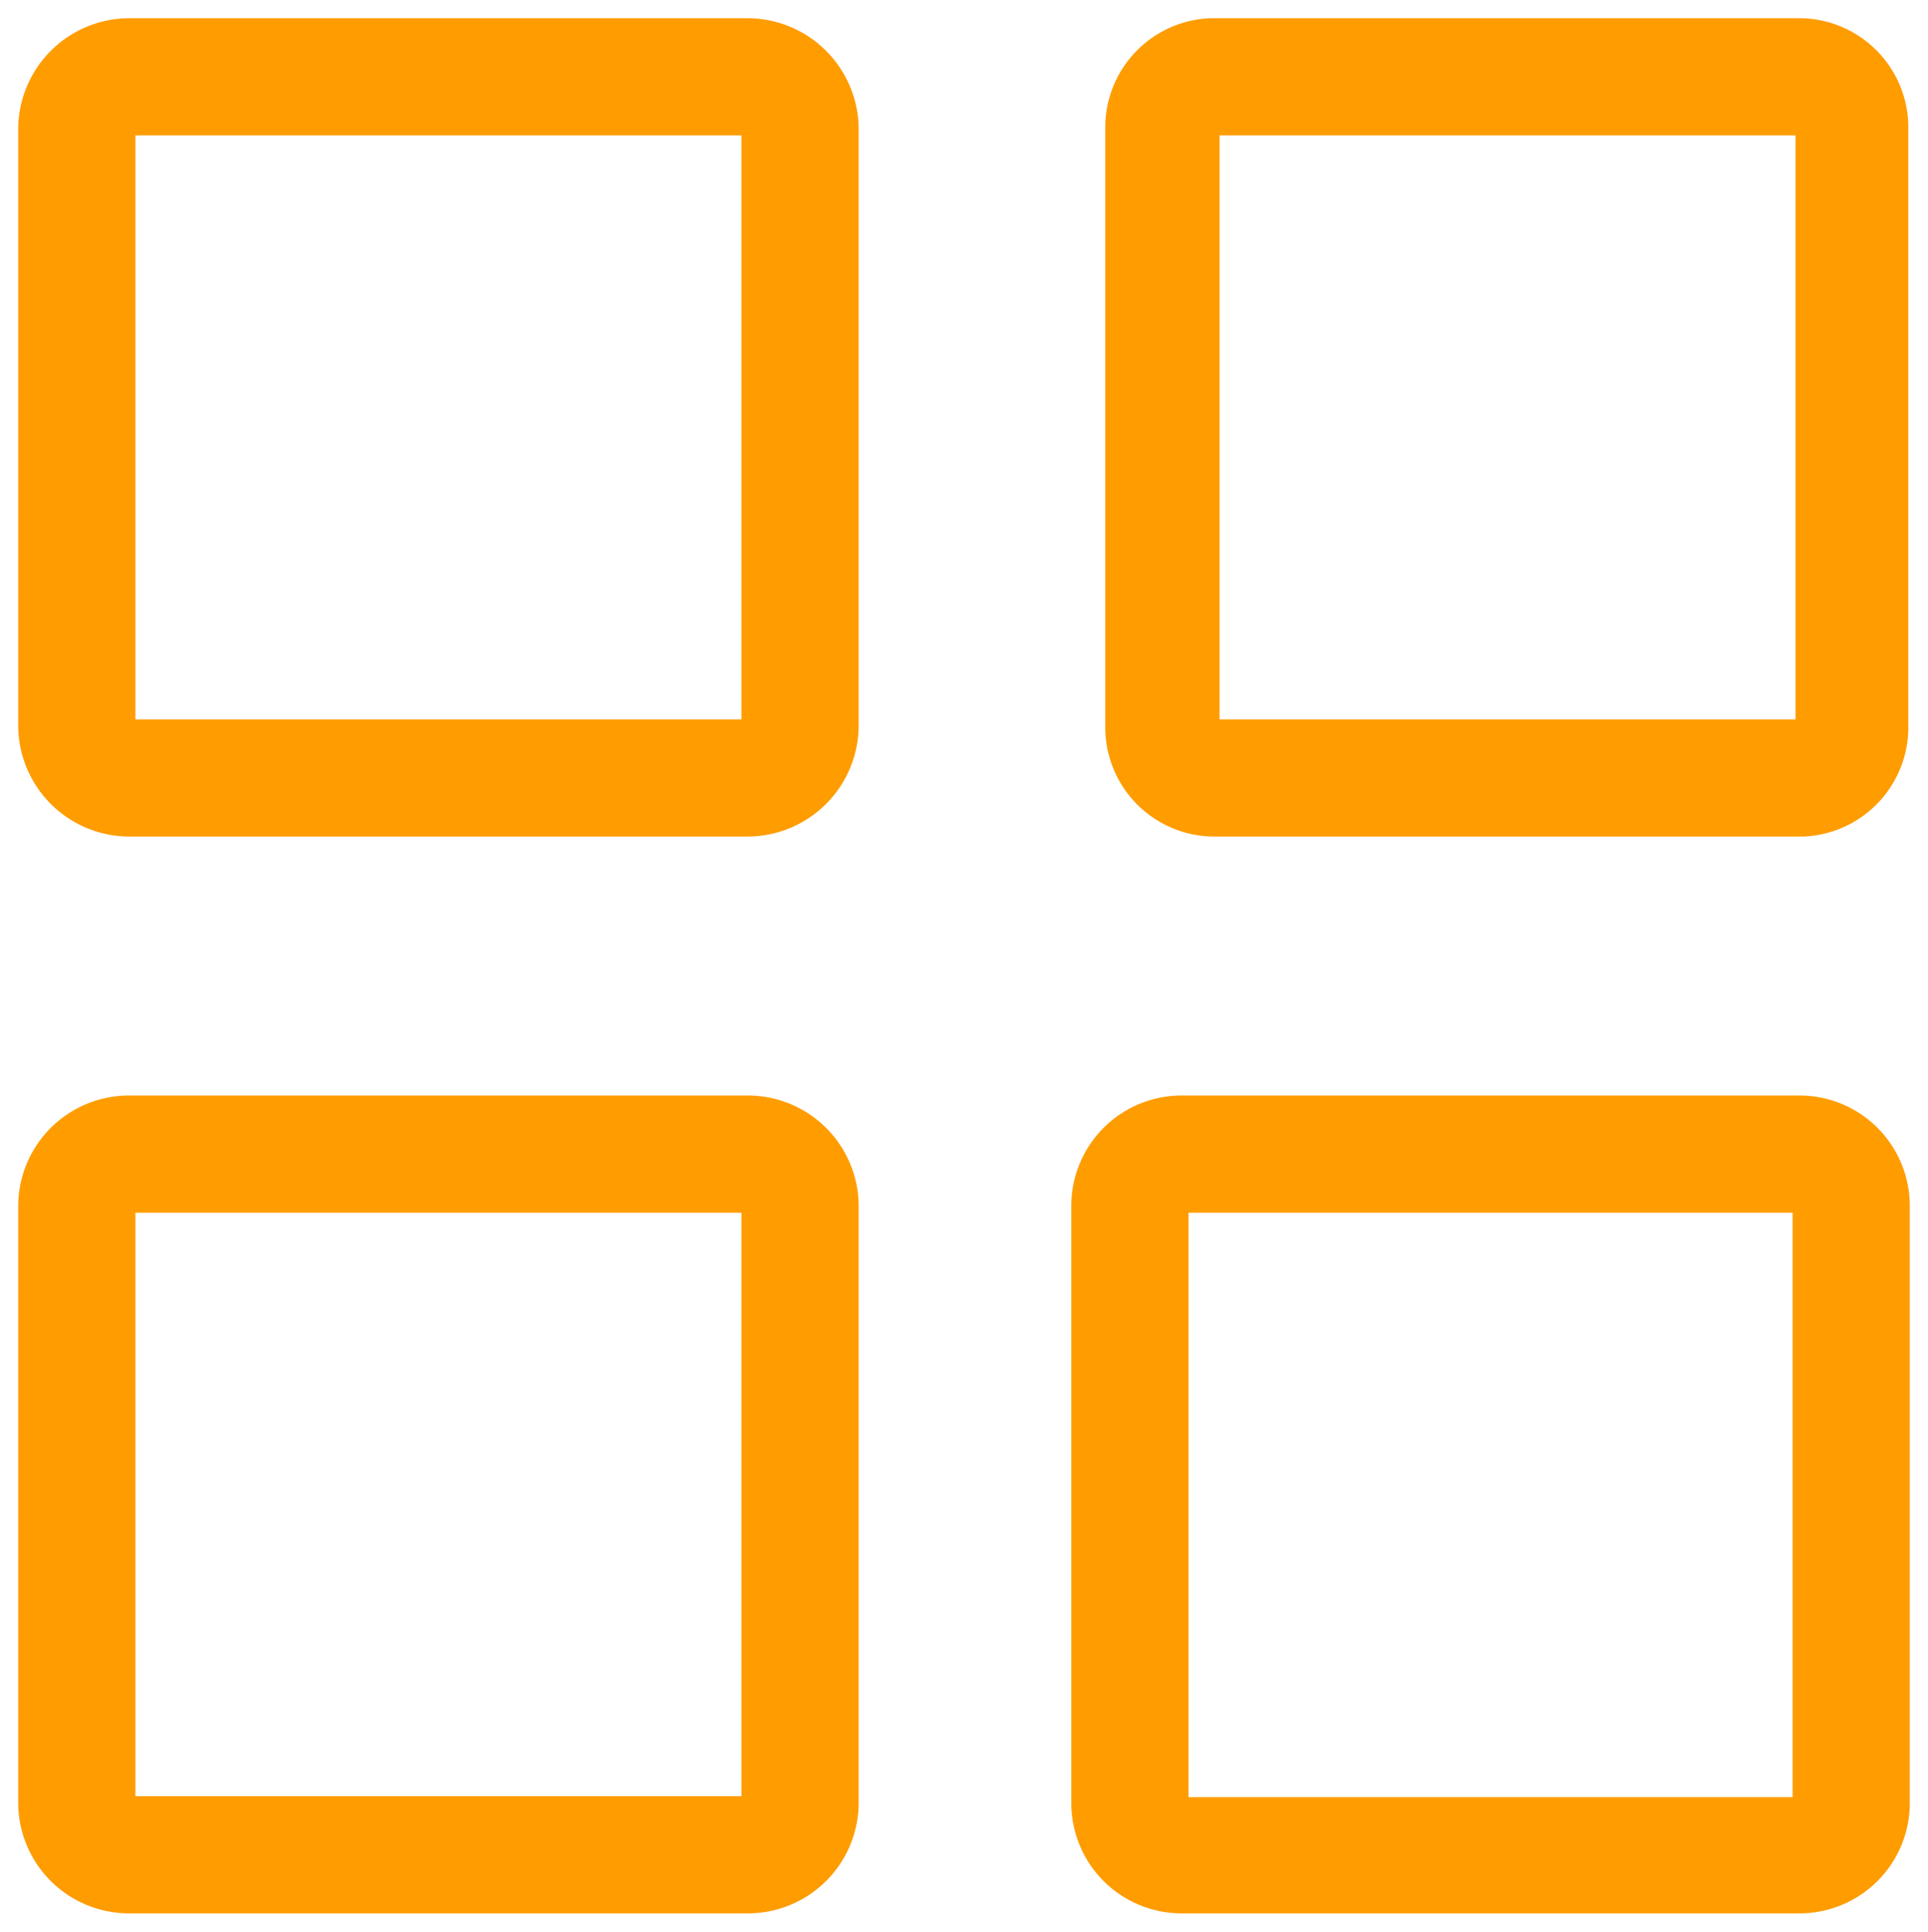 <svg id="Capa_1" data-name="Capa 1" xmlns="http://www.w3.org/2000/svg" viewBox="0 0 39.16 39.24"><defs><style>.cls-1{fill:#FF9C00;stroke:#FF9C00;stroke-miterlimit:10;}</style></defs><path class="cls-1" d="M15.19,38.36H2.62A1.75,1.75,0,0,1,.87,36.62V24.49a1.75,1.75,0,0,1,1.75-1.74H15.19a1.75,1.75,0,0,1,1.75,1.74V36.62A1.75,1.75,0,0,1,15.19,38.36ZM2.62,24.13a.36.36,0,0,0-.37.36V36.62a.36.36,0,0,0,.37.36H15.19a.37.37,0,0,0,.37-.36V24.49a.37.37,0,0,0-.37-.36Z"/><path class="cls-1" d="M36.55,38.36H24a1.74,1.74,0,0,1-1.74-1.74V24.49A1.74,1.74,0,0,1,24,22.75H36.55a1.74,1.74,0,0,1,1.74,1.74V36.62A1.74,1.74,0,0,1,36.55,38.36ZM24,24.13a.36.36,0,0,0-.36.36V36.62A.36.36,0,0,0,24,37H36.55a.36.36,0,0,0,.36-.36V24.49a.36.36,0,0,0-.36-.36Z"/><path class="cls-1" d="M15.19,16.49H2.62A1.76,1.76,0,0,1,.87,14.74V2.62A1.76,1.76,0,0,1,2.62.87H15.19a1.76,1.76,0,0,1,1.75,1.75V14.74A1.76,1.76,0,0,1,15.19,16.49ZM2.62,2.25a.37.37,0,0,0-.37.37V14.74a.36.36,0,0,0,.37.37H15.19a.37.37,0,0,0,.37-.37V2.62a.38.38,0,0,0-.37-.37Z"/><path class="cls-1" d="M36.62,16.49h-12a1.72,1.72,0,0,1-1.67-1.75V2.62A1.72,1.72,0,0,1,24.59.87h12a1.72,1.72,0,0,1,1.67,1.75V14.74A1.72,1.72,0,0,1,36.62,16.49Zm-12-14.24a.36.36,0,0,0-.35.37V14.74a.35.35,0,0,0,.35.37h12a.35.35,0,0,0,.35-.37V2.62a.36.36,0,0,0-.35-.37Z"/></svg>